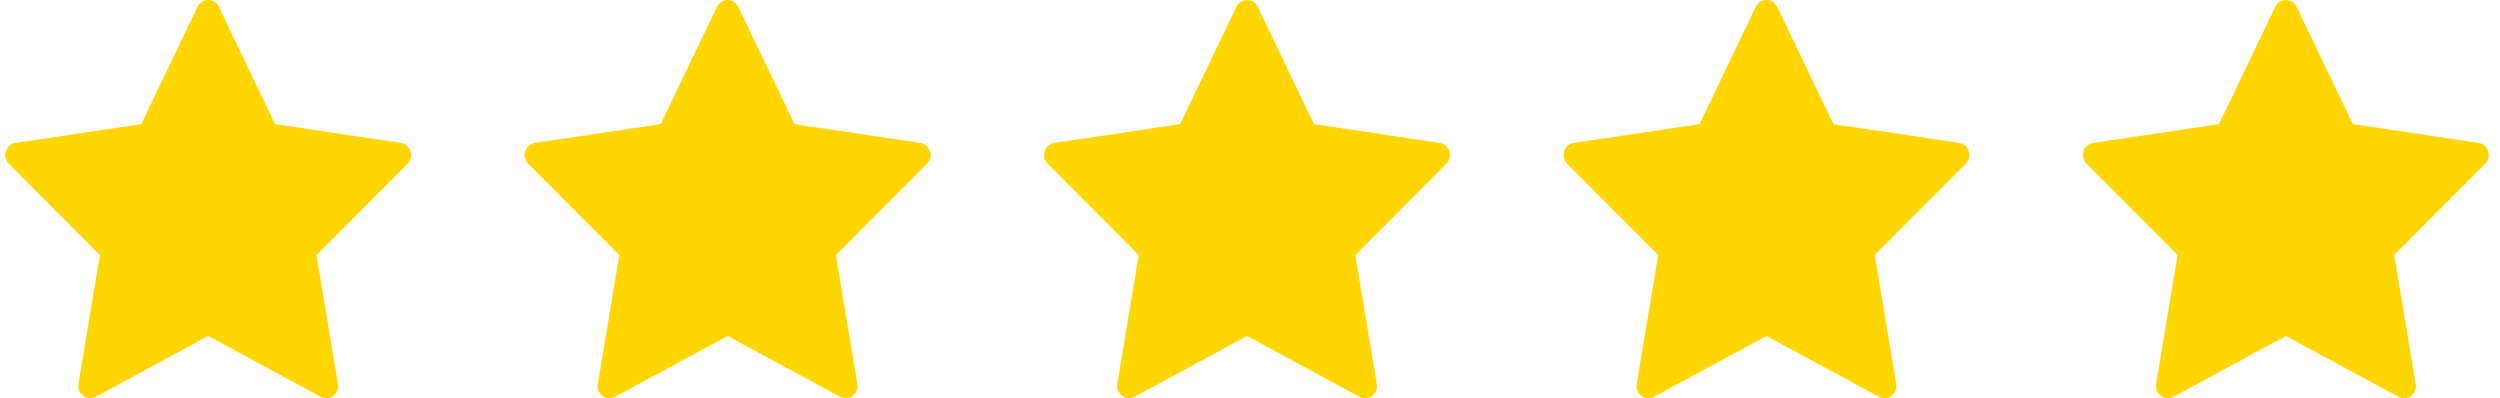 <svg width="113" height="18" viewBox="0 0 113 18" fill="none" xmlns="http://www.w3.org/2000/svg">
<path d="M112.468 6.835C112.405 6.635 112.237 6.489 112.035 6.459L106.348 5.609L103.805 0.308C103.715 0.119 103.528 0 103.324 0C103.119 0 102.932 0.119 102.842 0.308L100.299 5.609L94.612 6.459C94.41 6.489 94.242 6.635 94.179 6.835C94.115 7.035 94.168 7.255 94.315 7.402L98.429 11.528L97.458 17.354C97.423 17.561 97.506 17.771 97.672 17.894C97.765 17.964 97.876 18 97.988 18C98.073 18 98.159 17.979 98.238 17.936L103.324 15.186L108.409 17.936C108.59 18.034 108.81 18.018 108.975 17.894C109.141 17.771 109.224 17.561 109.189 17.354L108.218 11.528L112.332 7.402C112.479 7.255 112.532 7.035 112.468 6.835Z" fill="#FFD600"/>
<path d="M88.99 6.835C88.927 6.635 88.759 6.489 88.556 6.459L82.87 5.609L80.327 0.308C80.236 0.119 80.05 0 79.845 0C79.641 0 79.454 0.119 79.363 0.308L76.82 5.609L71.134 6.459C70.931 6.489 70.763 6.635 70.7 6.835C70.637 7.035 70.69 7.255 70.836 7.402L74.951 11.528L73.979 17.354C73.945 17.561 74.028 17.771 74.193 17.894C74.287 17.964 74.398 18 74.509 18C74.595 18 74.68 17.979 74.759 17.936L79.845 15.186L84.931 17.936C85.112 18.034 85.331 18.018 85.497 17.894C85.662 17.771 85.745 17.561 85.71 17.354L84.739 11.528L88.854 7.402C89 7.255 89.053 7.035 88.99 6.835Z" fill="#FFD600"/>
<path d="M65.512 6.835C65.449 6.635 65.281 6.489 65.078 6.459L59.392 5.609L56.849 0.308C56.758 0.119 56.572 0 56.367 0C56.163 0 55.976 0.119 55.885 0.308L53.342 5.609L47.656 6.459C47.453 6.489 47.285 6.635 47.222 6.835C47.159 7.035 47.212 7.255 47.358 7.402L51.472 11.528L50.501 17.354C50.467 17.561 50.55 17.771 50.715 17.894C50.809 17.964 50.92 18 51.031 18C51.117 18 51.202 17.979 51.281 17.936L56.367 15.186L61.453 17.936C61.634 18.034 61.853 18.018 62.019 17.894C62.184 17.771 62.267 17.561 62.233 17.354L61.261 11.528L65.376 7.402C65.522 7.255 65.575 7.035 65.512 6.835Z" fill="#FFD600"/>
<path d="M42.033 6.835C41.97 6.635 41.802 6.489 41.6 6.459L35.913 5.609L33.37 0.308C33.28 0.119 33.093 0 32.889 0C32.684 0 32.497 0.119 32.407 0.308L29.863 5.609L24.177 6.459C23.975 6.489 23.807 6.635 23.744 6.835C23.68 7.035 23.733 7.255 23.88 7.402L27.994 11.528L27.023 17.354C26.988 17.561 27.071 17.771 27.237 17.894C27.33 17.964 27.441 18 27.552 18C27.638 18 27.724 17.979 27.802 17.936L32.889 15.186L37.974 17.936C38.155 18.034 38.375 18.018 38.54 17.894C38.706 17.771 38.788 17.561 38.754 17.354L37.782 11.528L41.897 7.402C42.044 7.255 42.097 7.035 42.033 6.835Z" fill="#FFD600"/>
<path d="M18.555 6.835C18.492 6.635 18.324 6.489 18.122 6.459L12.435 5.609L9.892 0.308C9.802 0.119 9.615 0 9.41 0C9.206 0 9.019 0.119 8.929 0.308L6.385 5.609L0.699 6.459C0.497 6.489 0.329 6.635 0.266 6.835C0.202 7.035 0.255 7.255 0.402 7.402L4.516 11.528L3.545 17.354C3.51 17.561 3.593 17.771 3.759 17.894C3.852 17.964 3.963 18 4.075 18C4.16 18 4.246 17.979 4.324 17.936L9.41 15.186L14.496 17.936C14.677 18.034 14.897 18.018 15.062 17.894C15.228 17.771 15.31 17.561 15.276 17.354L14.305 11.528L18.419 7.402C18.566 7.255 18.619 7.035 18.555 6.835Z" fill="#FFD600"/>
</svg>
